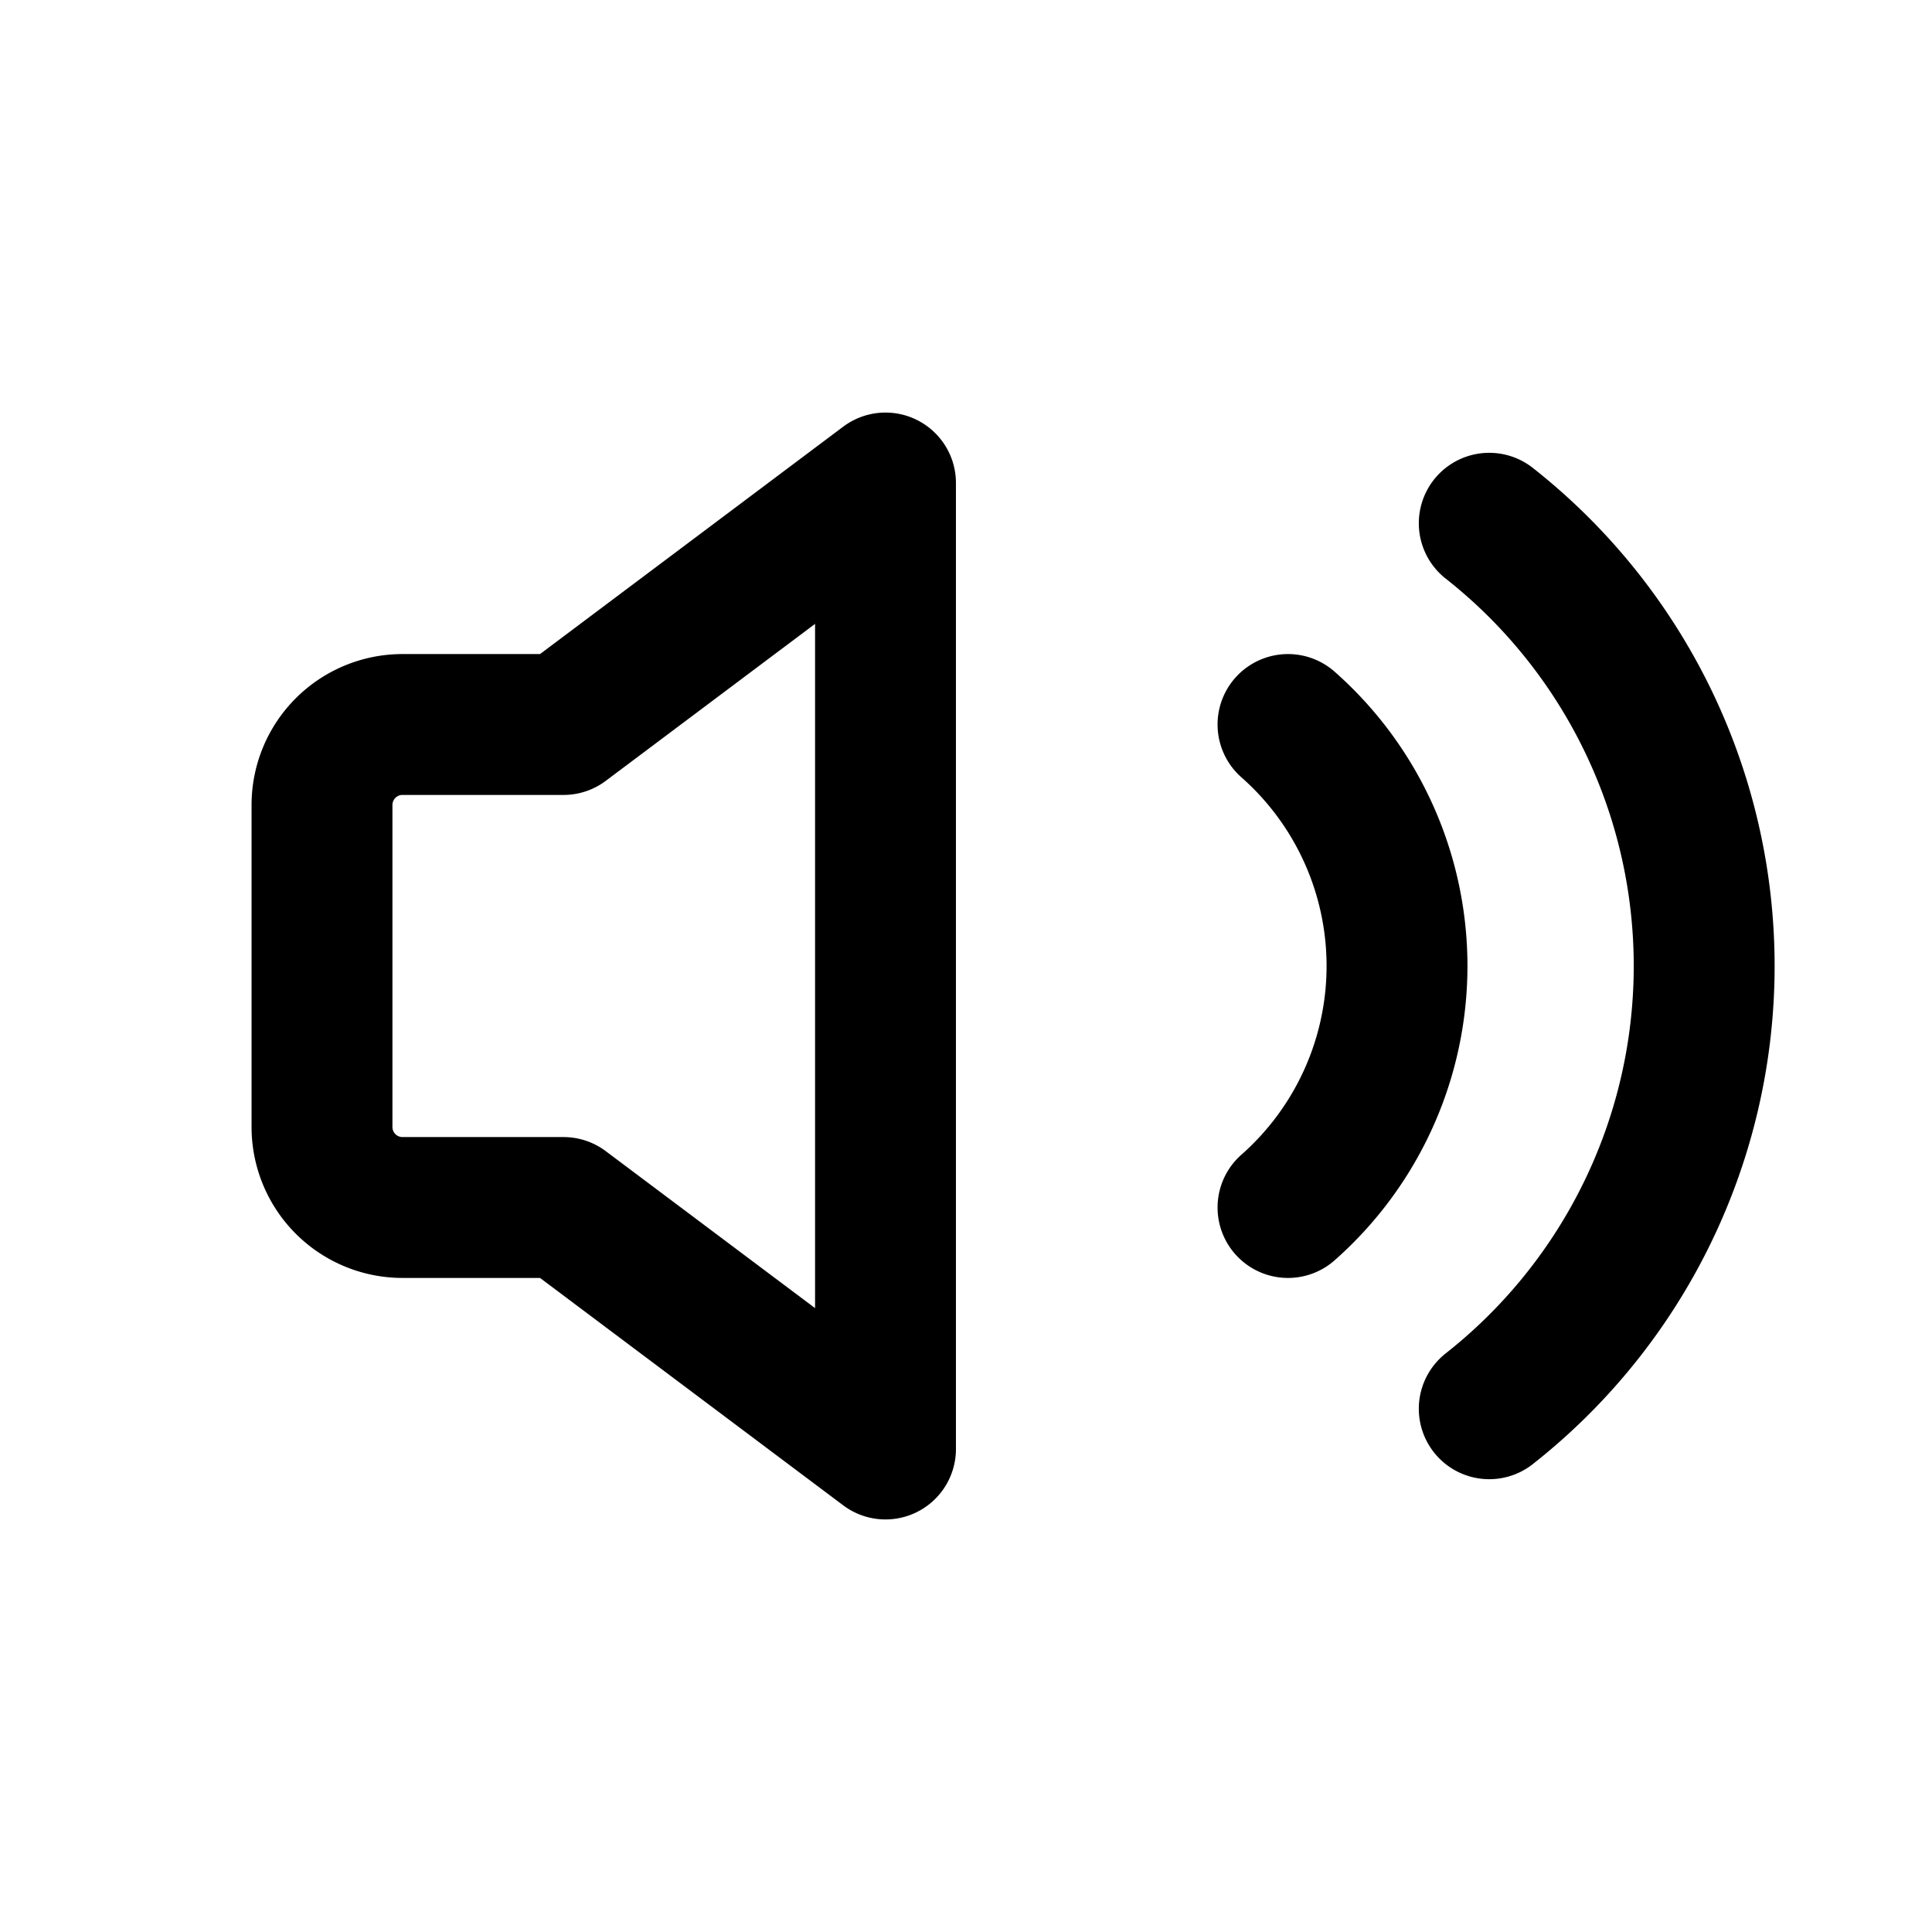 <svg xmlns="http://www.w3.org/2000/svg" width="24" height="24" viewBox="0 0 24 24" fill="none" stroke="currentColor" stroke-width="1.75" stroke-linecap="round" stroke-linejoin="round">
  <path d="M4 10v4a1 1 0 0 0 1 1h2l4 3V6L7 9H5a1 1 0 0 0-1 1z"/>
  <path d="M16 9a4 4 0 0 1 0 6"/>
  <path d="M18.5 6.5a7 7 0 0 1 0 11"/>
</svg>